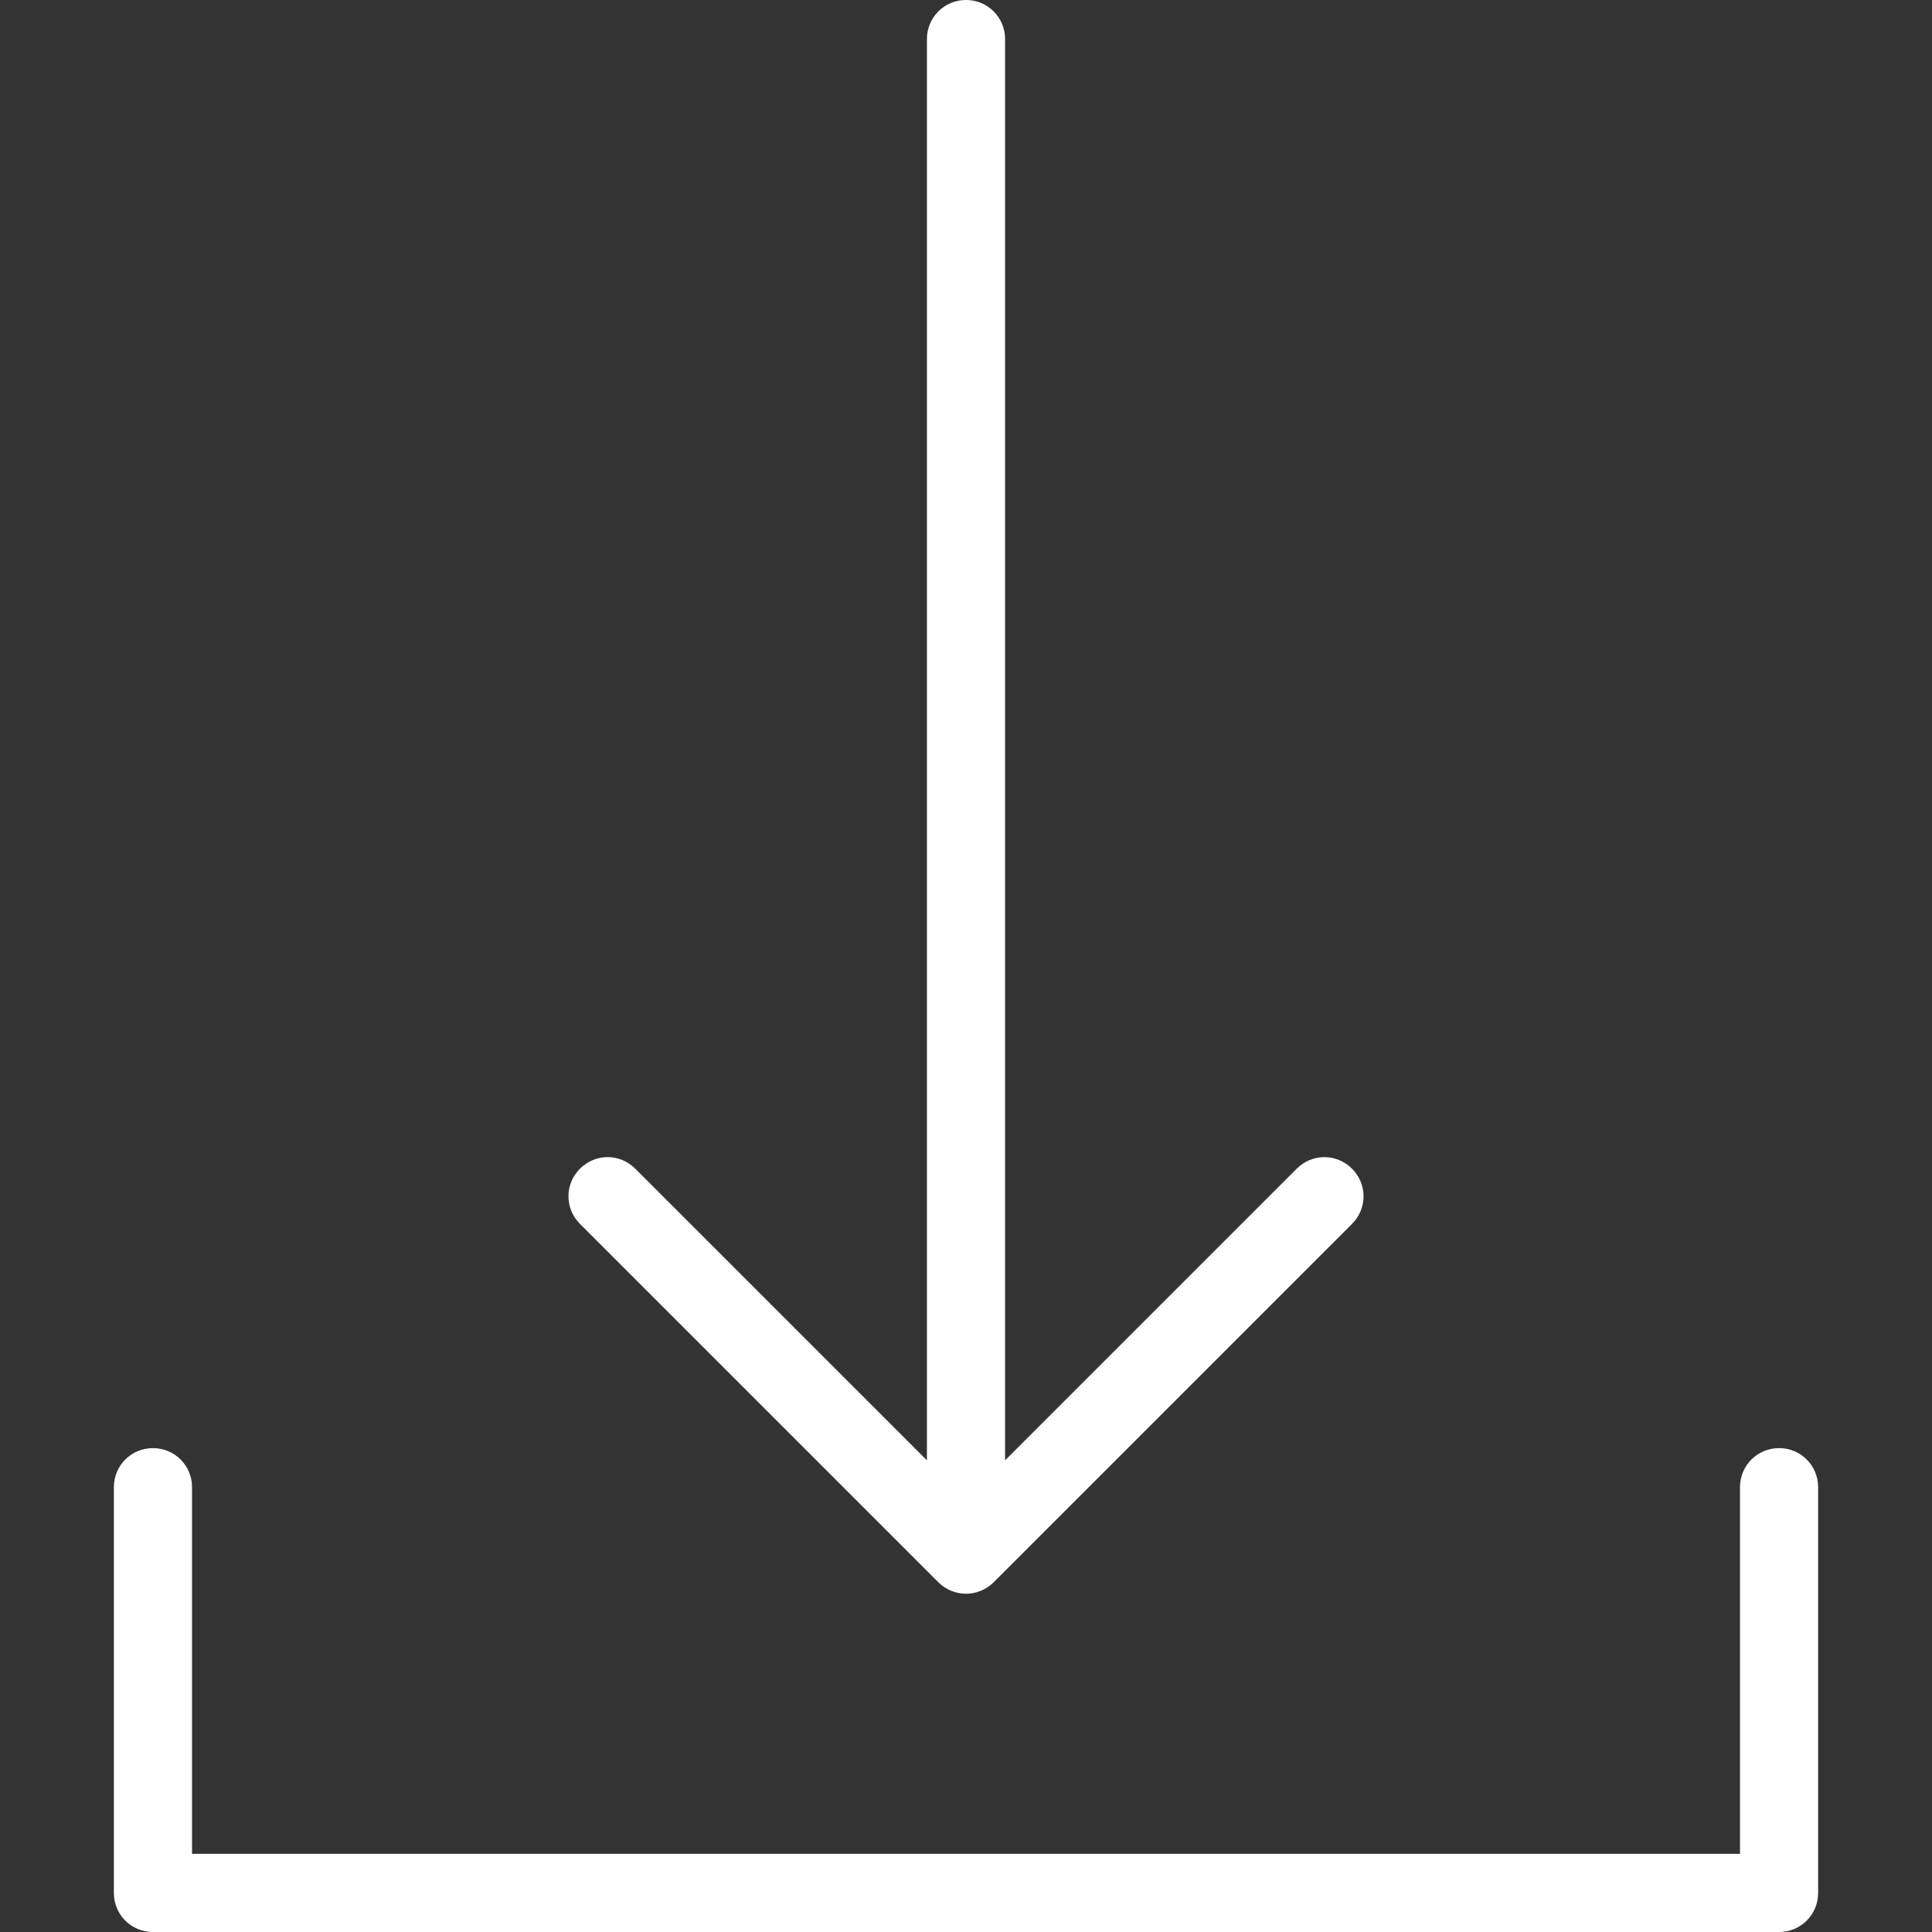<?xml version="1.0"?>
<svg xmlns="http://www.w3.org/2000/svg" xmlns:xlink="http://www.w3.org/1999/xlink" version="1.1" id="Layer_1" x="0px" y="0px" viewBox="0 0 489.5 489.5" style="enable-background:new 0 0 489.5 489.5;" xml:space="preserve" width="512px" height="512px" class=""><rect x="0" y="0" width="489.5" height="489.5" fill="#333333" stroke="none"/><g><g>
	<g>
		<path style="fill:#FFFFFF" d="M244.75,0c-5.5,0-9.9,4.4-9.9,9.9V370l-73.9-73.9c-3.9-3.9-10.1-3.9-14,0s-3.9,10.1,0,14l90.8,90.8    c1.9,1.9,4.5,2.9,7,2.9s5.1-1,7-2.9l90.8-90.8c3.9-3.9,3.9-10.1,0-14s-10.1-3.9-14,0l-73.9,73.9V9.9C254.65,4.4,250.25,0,244.75,0    z" data-original="#3C92CA" class="active-path" data-old_color="#ffffff"/>
		<path style="fill:#FFFFFF" d="M38.75,366.9c-5.5,0-9.9,4.4-9.9,9.9v102.8c0,5.5,4.4,9.9,9.9,9.9h412c5.5,0,9.9-4.4,9.9-9.9V376.8    c0-5.5-4.4-9.9-9.9-9.9s-9.9,4.4-9.9,9.9v92.9H48.65v-92.9C48.65,371.3,44.25,366.9,38.75,366.9z" data-original="#2C2F33" class="" data-old_color="#ffffff"/>
	</g>
</g></g> </svg>
